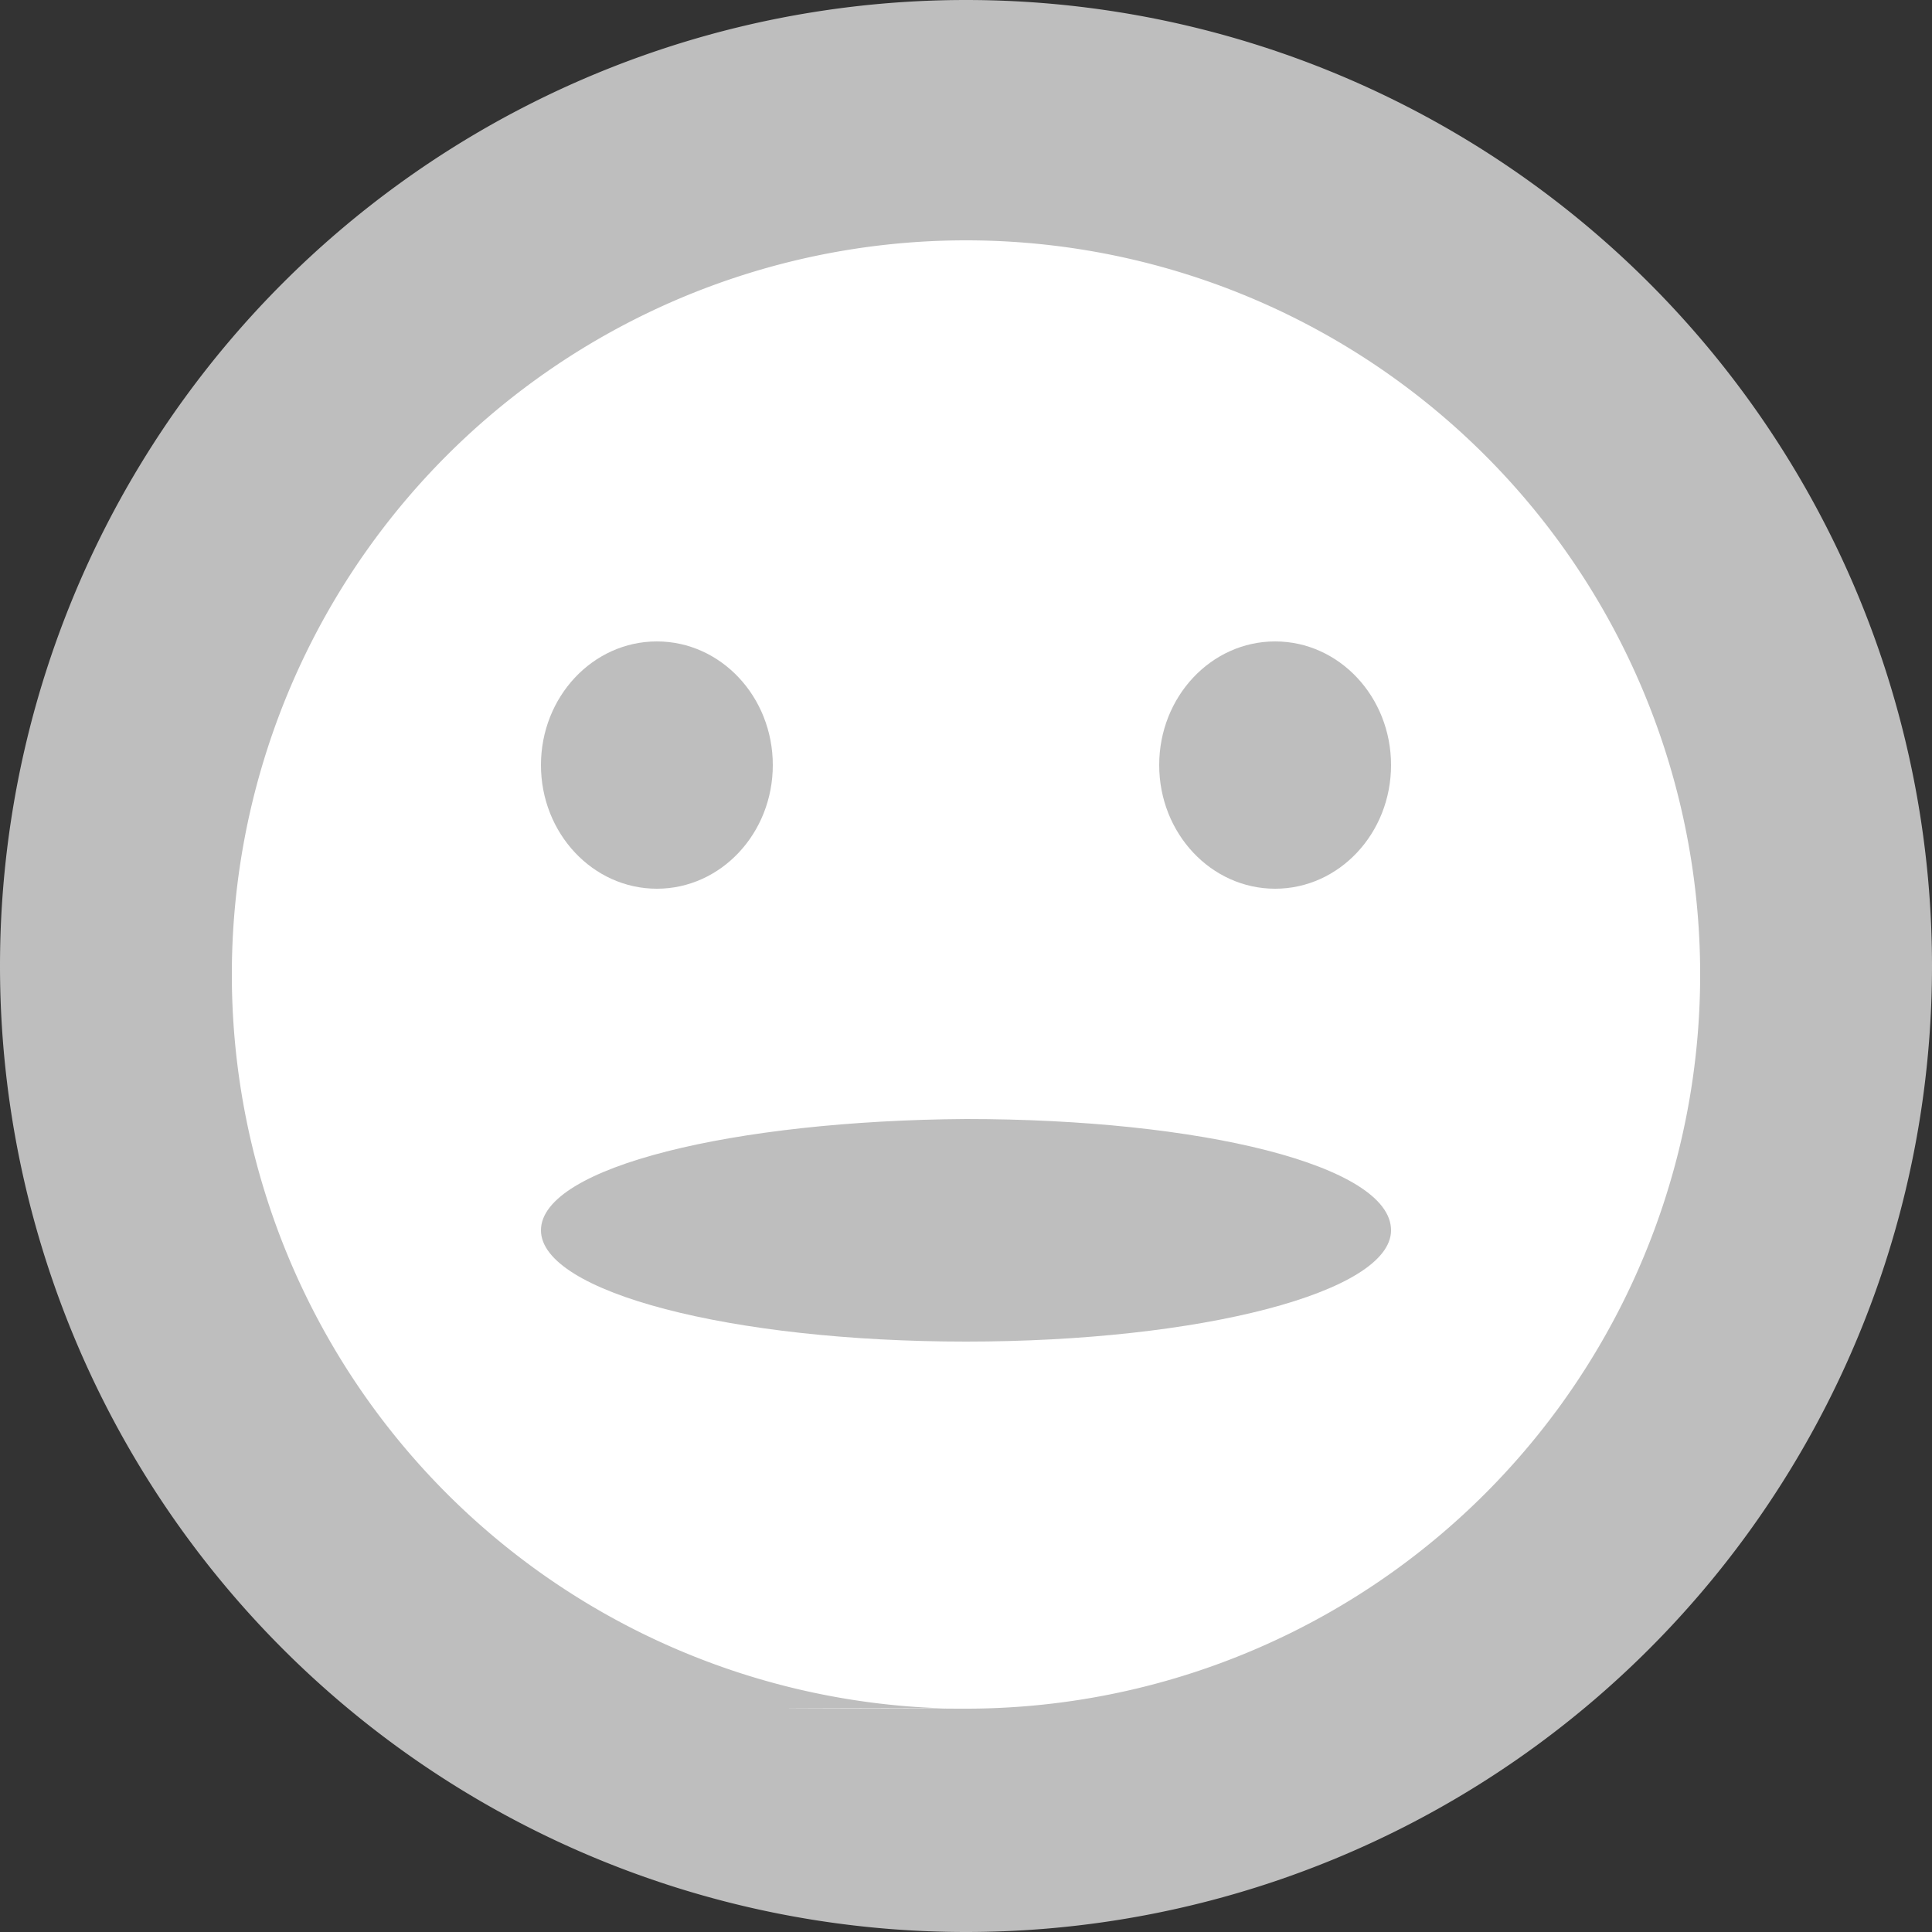 <svg xmlns="http://www.w3.org/2000/svg" width="25" height="25"><rect width="100%" height="100%" fill="#333333" stroke="none"/><path fill="#BEBEBE" d="M12.5 25a12.5 12.5 0 1 0 0-25 12.5 12.5 0 0 0 0 25s-6.9 0 0 0z"/><path fill="#FFF" d="M12.5 22.11a9.5 9.5 0 1 0 0-19 9.5 9.5 0 0 0 0 19c0-.01-5.2-.01 0 0z"/><ellipse cx="8.5" cy="9.9" fill="#BEBEBE" rx="1.5" ry="1.6"/><ellipse cx="16.5" cy="9.9" fill="#BEBEBE" rx="1.5" ry="1.6"/><path fill="#BEBEBE" d="M12.5 14.48c3.04 0 5.5.6 5.5 1.44 0 .8-2.46 1.44-5.5 1.44S7 16.72 7 15.92c0-.82 2.5-1.42 5.5-1.44z"/></svg>